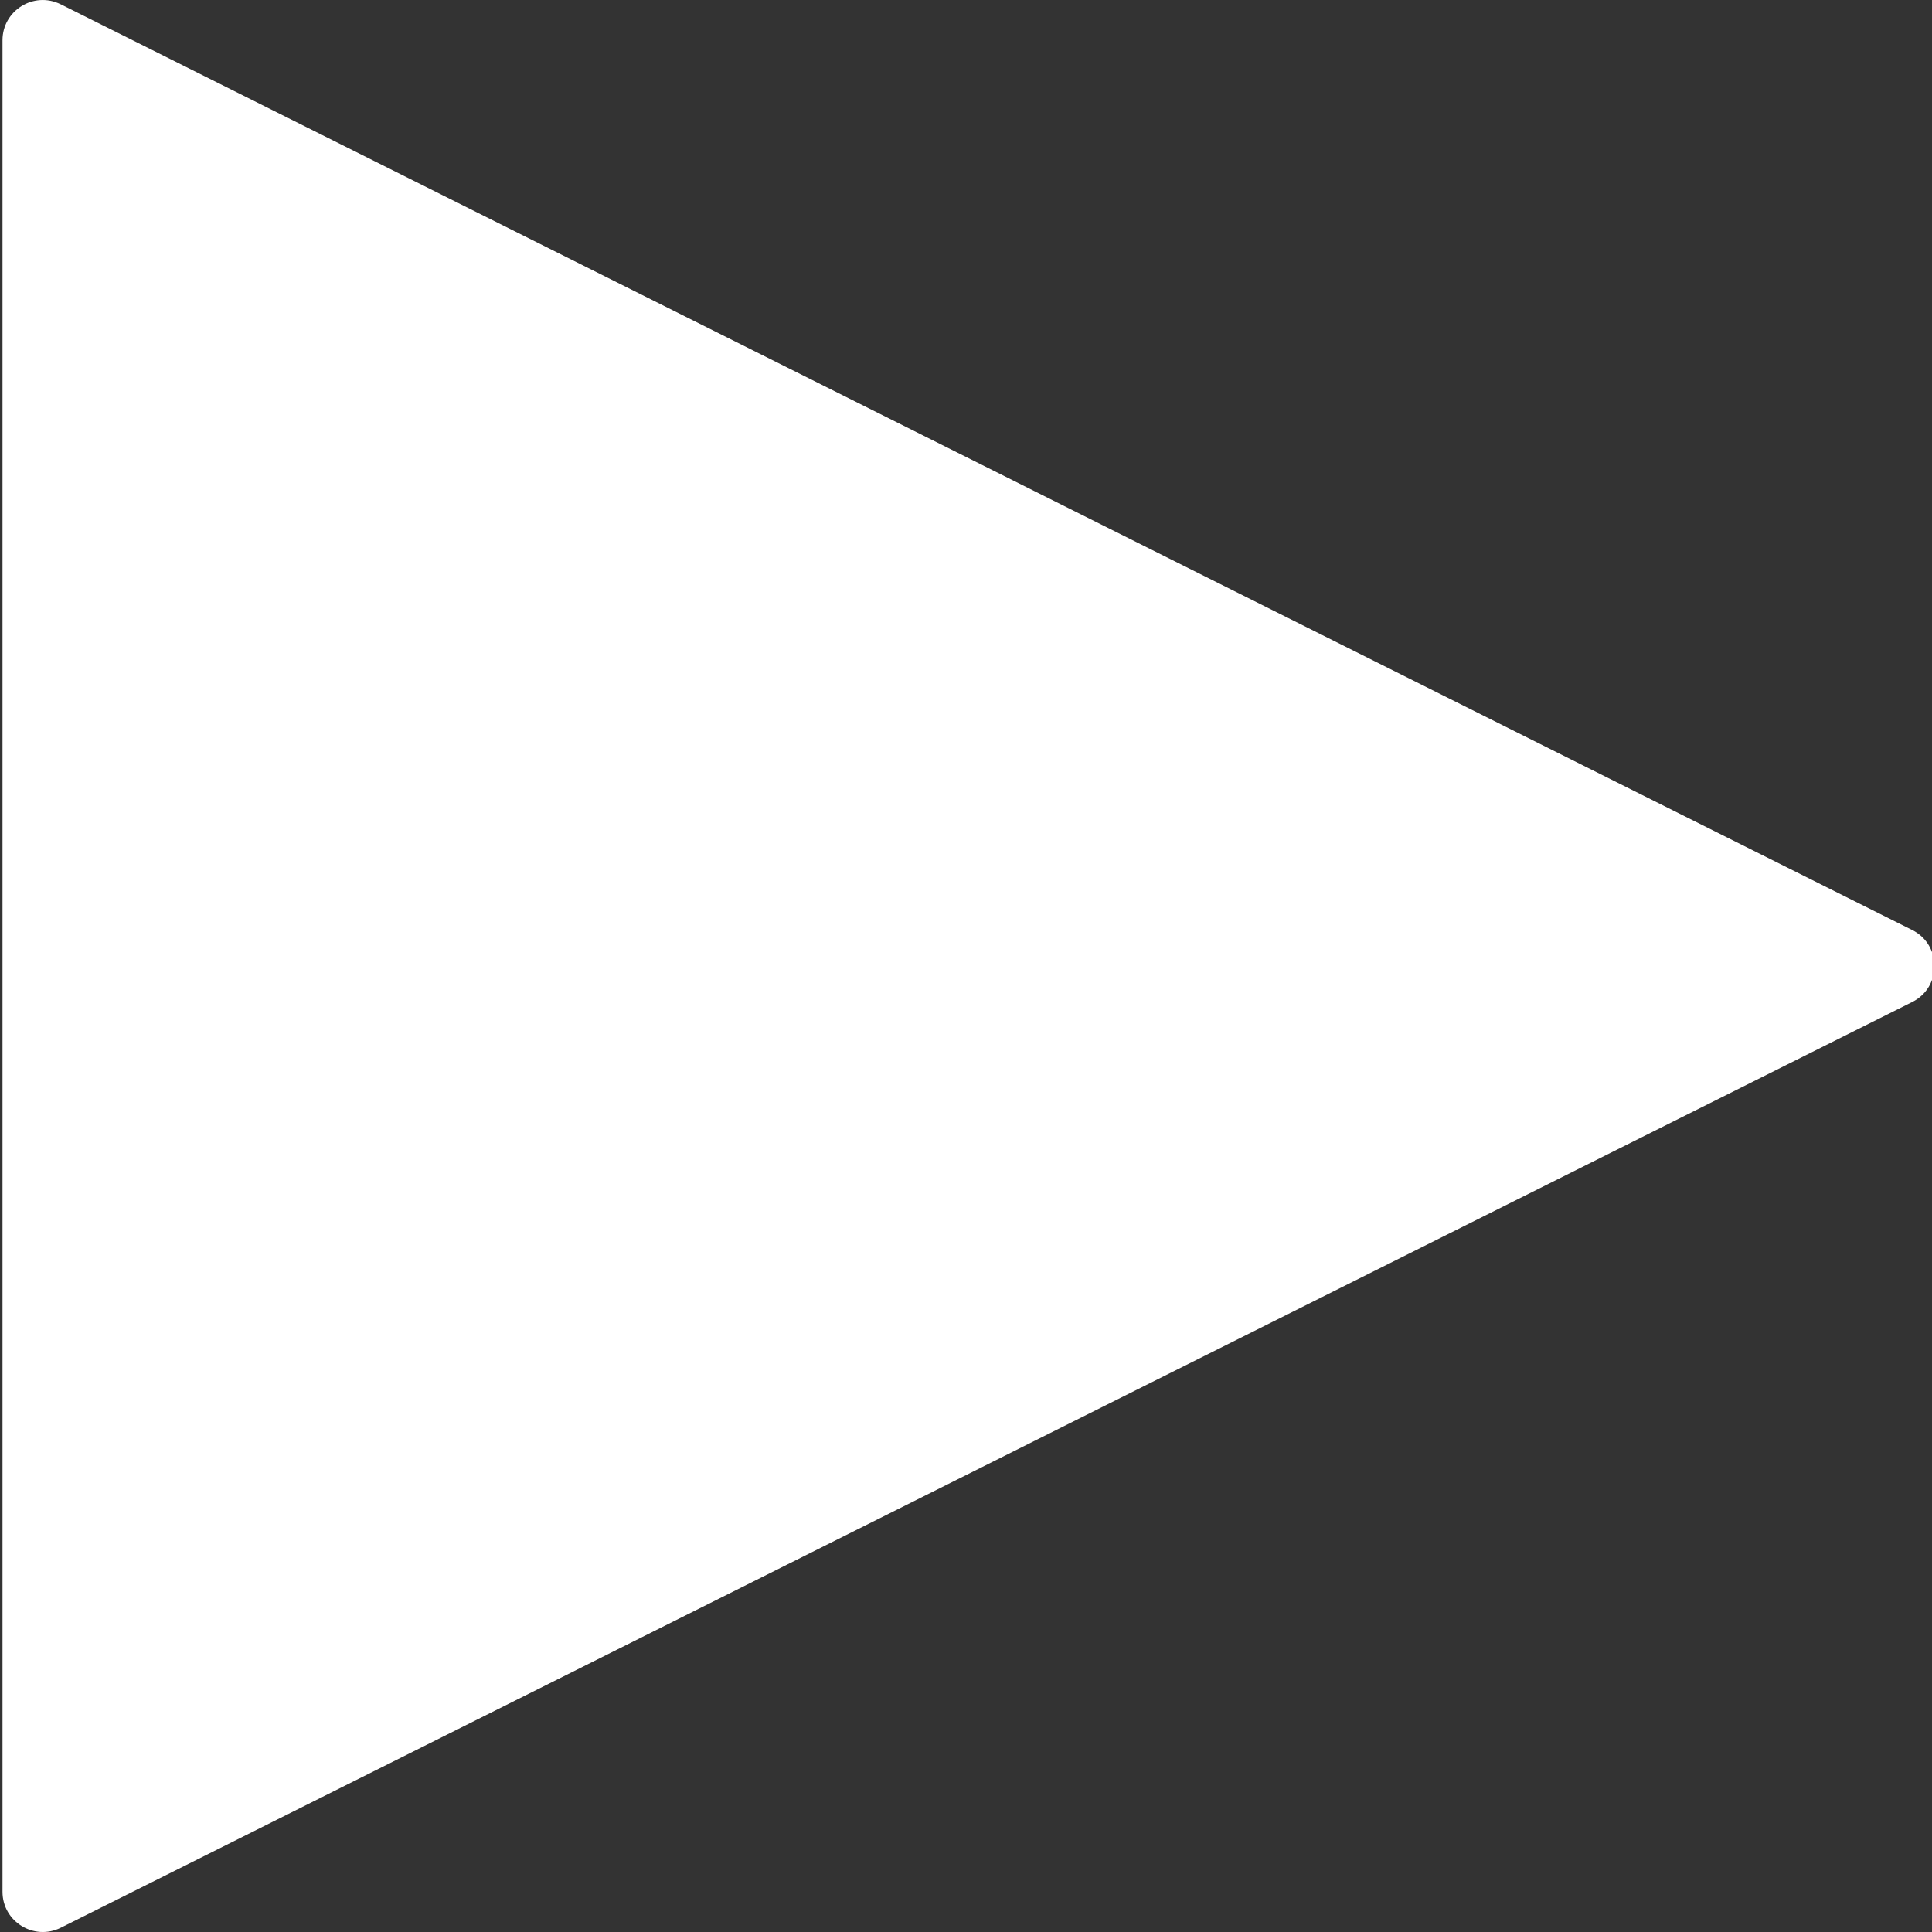 <?xml version="1.0" encoding="UTF-8" standalone="no"?>
<svg
   xmlns:dc="http://purl.org/dc/elements/1.1/"
   xmlns:cc="http://creativecommons.org/ns#"
   xmlns:rdf="http://www.w3.org/1999/02/22-rdf-syntax-ns#"
   xmlns:svg="http://www.w3.org/2000/svg"
   xmlns="http://www.w3.org/2000/svg"
   xmlns:sodipodi="http://sodipodi.sourceforge.net/DTD/sodipodi-0.dtd"
   xmlns:inkscape="http://www.inkscape.org/namespaces/inkscape"
   version="1.1"
   viewBox="0 0 24 24"
   id="svg2"
   inkscape:version="0.91 r13725"
   sodipodi:docname="play.svg">
  <rect x="0" y="0" width="24" height="24" fill="#333333" stroke="none"/>
  <defs
     id="defs12" />
  <sodipodi:namedview
     pagecolor="#ffffff"
     bordercolor="#666666"
     borderopacity="1"
     objecttolerance="10"
     gridtolerance="10"
     guidetolerance="10"
     inkscape:pageopacity="0"
     inkscape:pageshadow="2"
     inkscape:window-width="782"
     inkscape:window-height="480"
     id="namedview10"
     showgrid="false"
     inkscape:zoom="9.8333333"
     inkscape:cx="0.30508475"
     inkscape:cy="12"
     inkscape:window-x="0"
     inkscape:window-y="0"
     inkscape:window-maximized="0"
     inkscape:current-layer="svg2" />
  <!--Generated by IJSVG (https://github.com/curthard89/IJSVG)-->
  <g
     fill="#000000"
     id="g4"
     style="fill:#ffffff">
    <path
       d="M23.723,11.666l-23,-11.5c-0.337,-0.166 -0.723,0.08 -0.723,0.447v23c0,0.373 0.393,0.612 0.724,0.447l23,-11.5c0.367,-0.184 0.367,-0.71 -0.001,-0.894Z"
       transform="translate(0.031, -0.113)"
       id="path6"
       style="fill:#ffffff" />
  </g>
  <path
     fill="none"
     d="M0,0h24v24h-24Z"
     id="path8" />
</svg>
